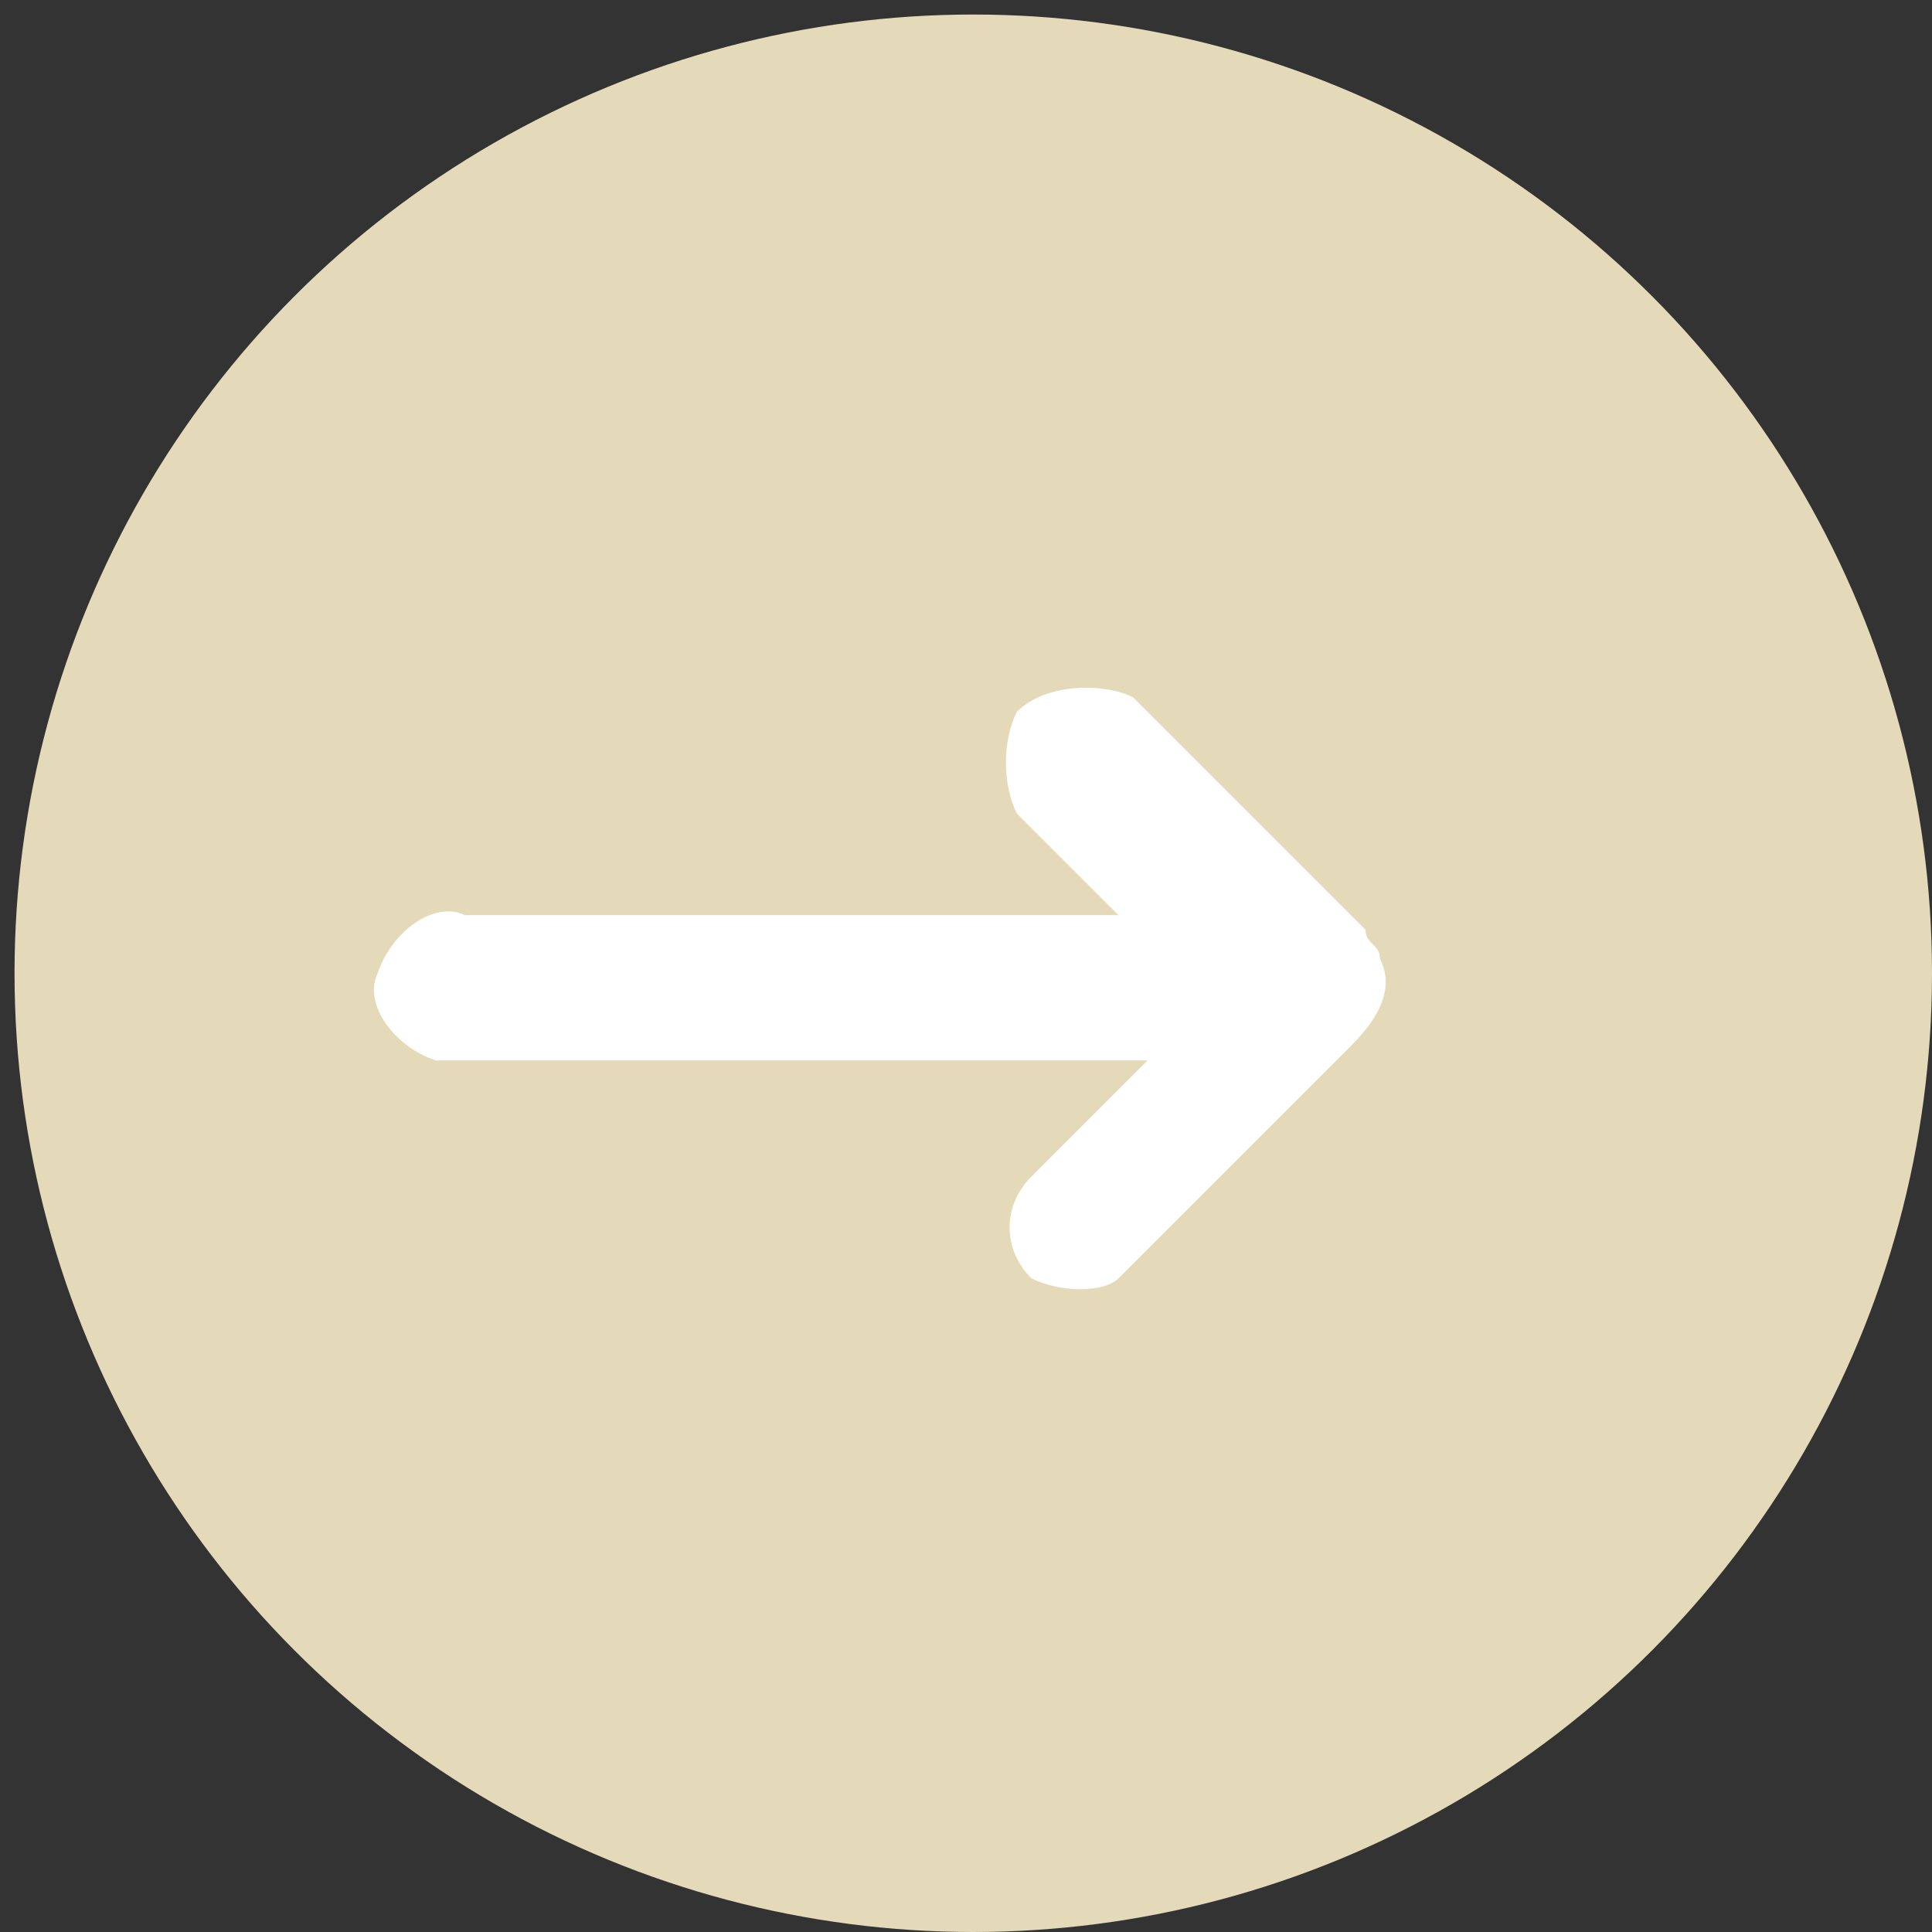 <?xml version="1.0" encoding="utf-8"?>
<!-- Generator: Adobe Illustrator 19.2.1, SVG Export Plug-In . SVG Version: 6.00 Build 0)  -->
<svg version="1.1" id="Layer_1" xmlns="http://www.w3.org/2000/svg" xmlns:xlink="http://www.w3.org/1999/xlink" x="0px" y="0px"
	 viewBox="0 0 13.3 13.3" style="enable-background:new 0 0 13.3 13.3;" xml:space="preserve">
<rect x="0" y="0" width="13.3" height="13.3" fill="#333333" stroke="none"/>
<style type="text/css">
	.st0{fill:#E4D9B8;}
	.st1{fill:#FFFFFF;}
</style>
<title>SK_Icons</title>
<circle class="st0" cx="6.7" cy="6.7" r="6.6"/>
<path class="st1" d="M9.5,6.6c0-0.1-0.1-0.1-0.1-0.2l0,0L7.8,4.8C7.6,4.7,7.2,4.7,7,4.9C6.9,5.1,6.9,5.4,7,5.6l0.7,0.7H3.2
	C3,6.2,2.7,6.4,2.6,6.7C2.5,6.9,2.7,7.2,3,7.3c0.1,0,0.2,0,0.3,0h4.6L7.1,8.1c-0.2,0.2-0.2,0.5,0,0.7c0.2,0.1,0.5,0.1,0.6,0l1.6-1.6
	l0,0C9.5,7,9.6,6.8,9.5,6.6z"/>
</svg>
